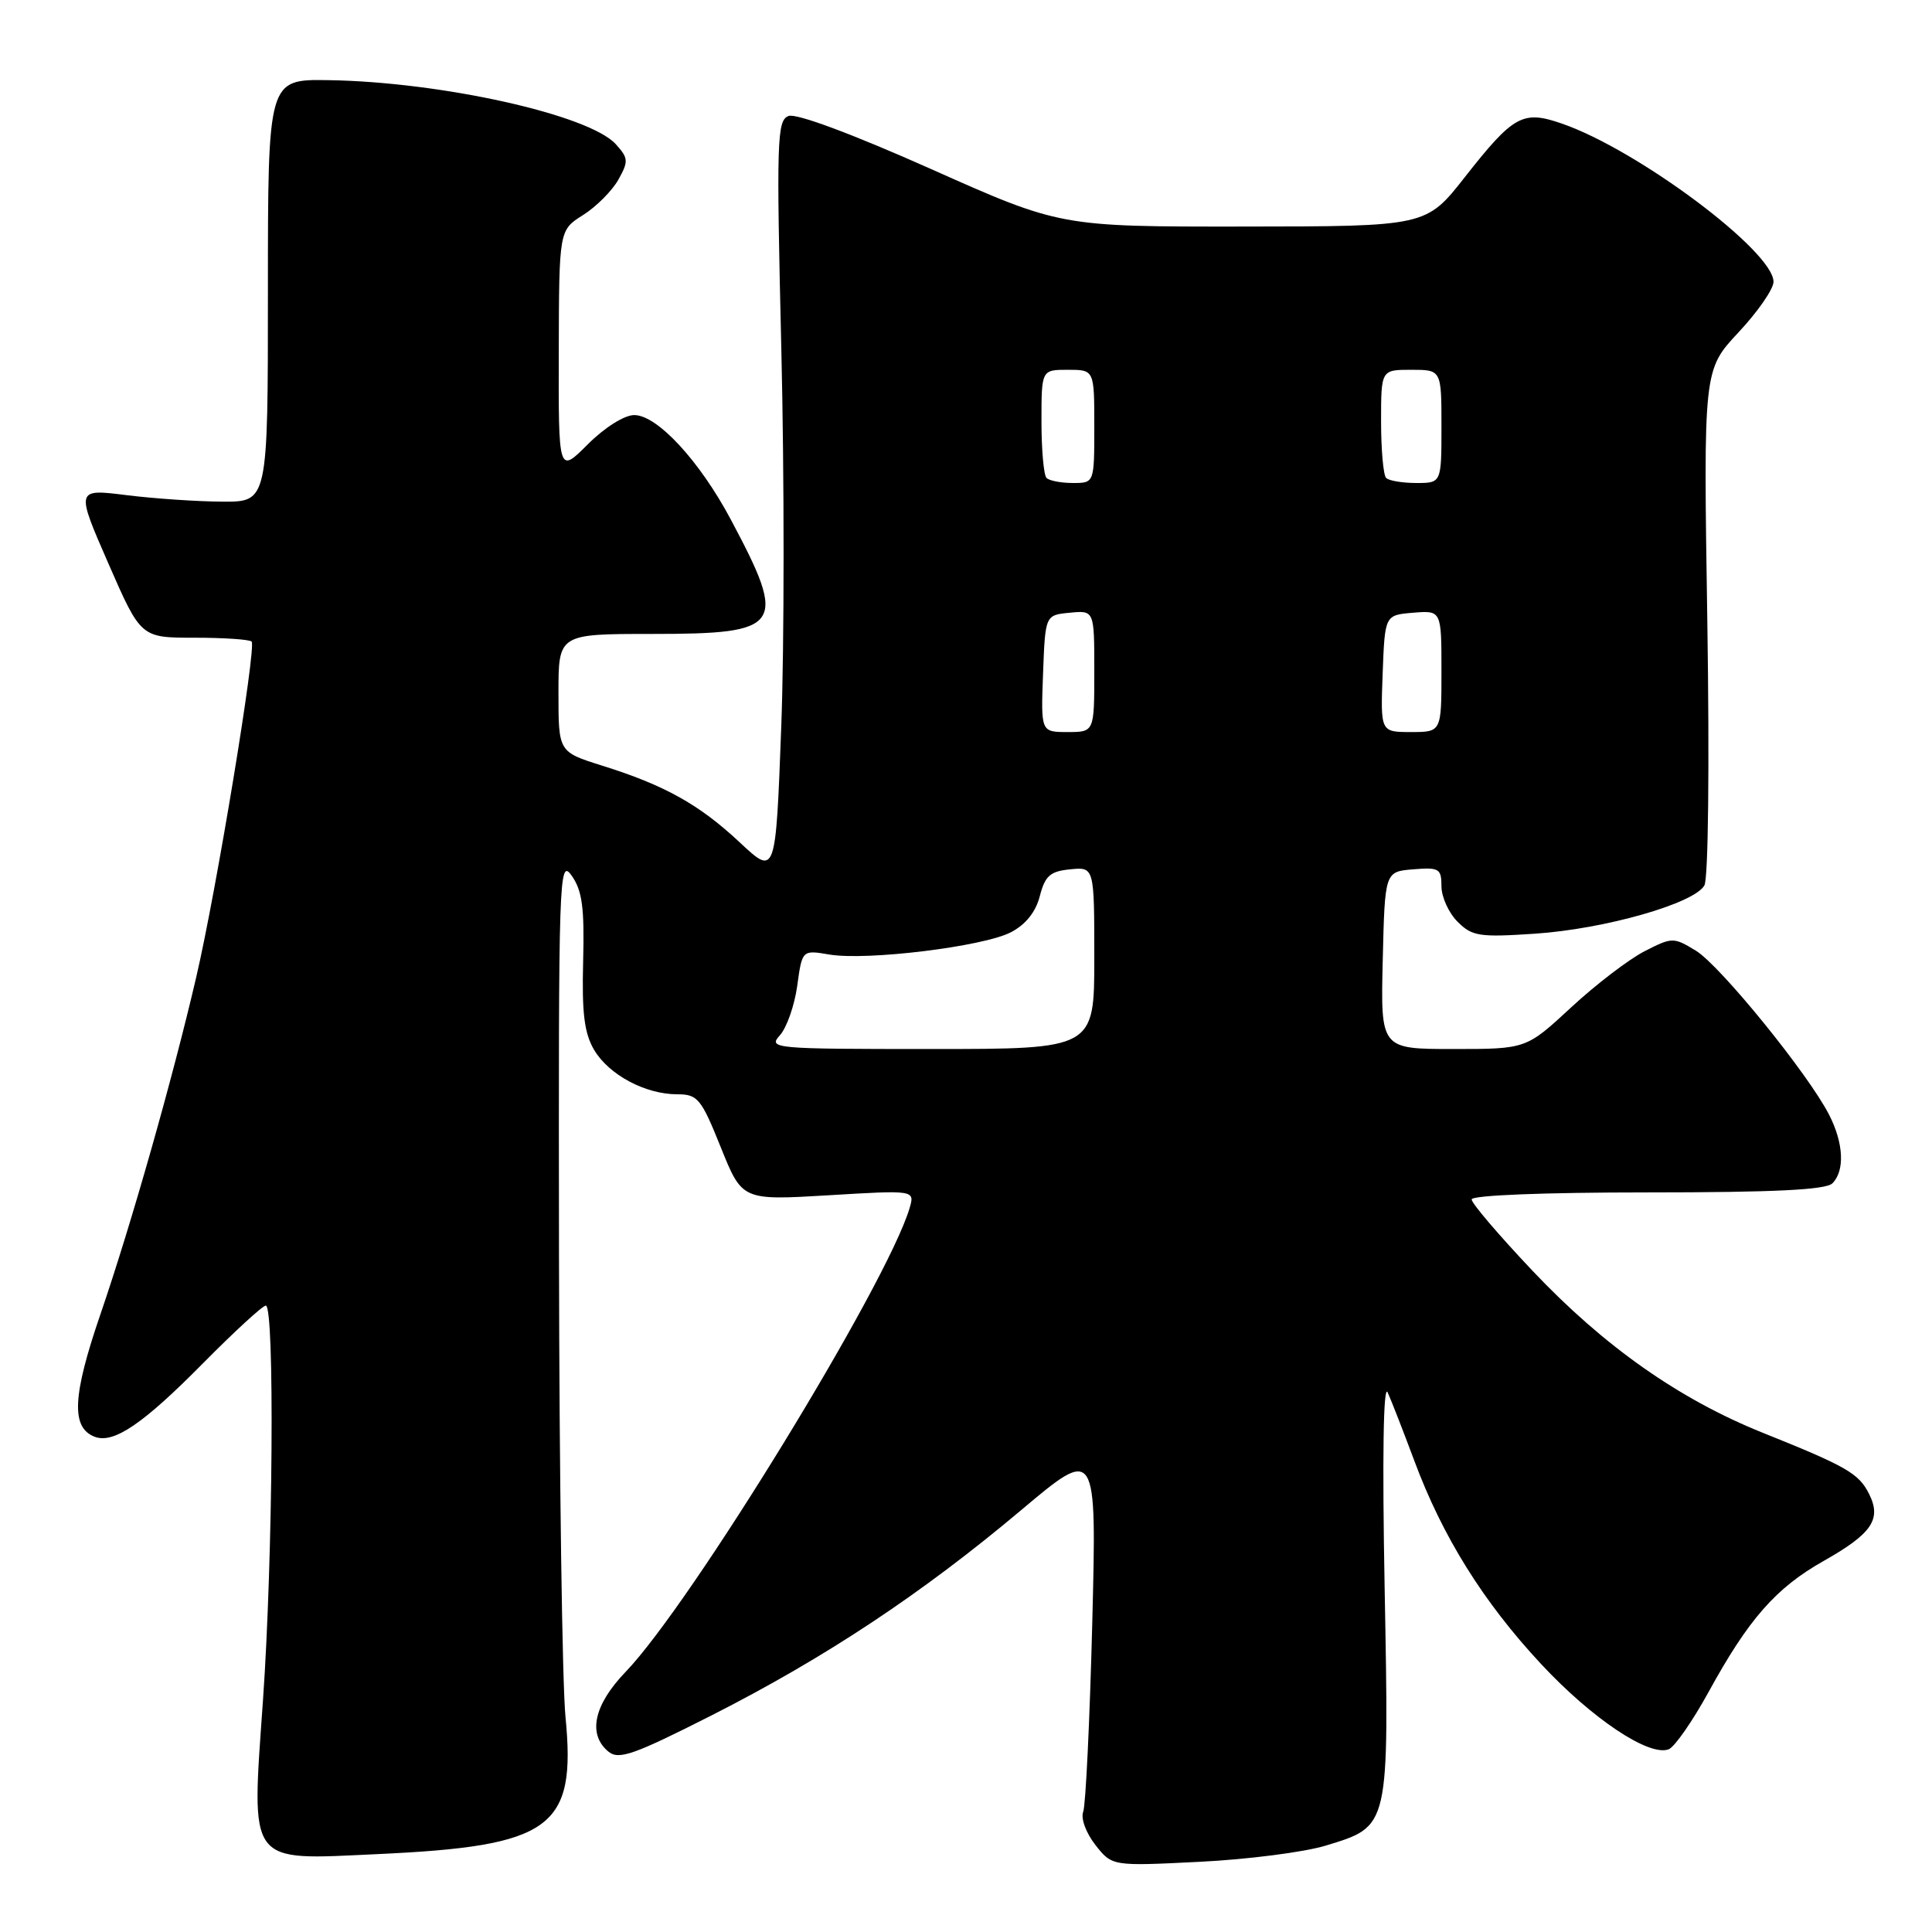 <?xml version="1.0" encoding="UTF-8" standalone="no"?>
<!DOCTYPE svg PUBLIC "-//W3C//DTD SVG 1.1//EN" "http://www.w3.org/Graphics/SVG/1.1/DTD/svg11.dtd" >
<svg xmlns="http://www.w3.org/2000/svg" xmlns:xlink="http://www.w3.org/1999/xlink" version="1.1" viewBox="0 0 256 256">
 <g >
 <path fill="currentColor"
d=" M 175.64 244.56 C 184.17 241.95 184.06 242.40 183.47 210.30 C 183.15 193.17 183.30 183.27 183.87 184.50 C 184.37 185.60 185.95 189.66 187.39 193.52 C 191.13 203.59 196.52 212.24 204.19 220.48 C 210.95 227.74 218.51 232.79 221.11 231.79 C 221.89 231.49 224.27 228.07 226.40 224.19 C 231.70 214.52 235.31 210.41 241.65 206.83 C 248.04 203.22 249.34 201.31 247.67 197.97 C 246.31 195.24 244.72 194.32 233.60 189.86 C 222.51 185.41 212.56 178.41 203.11 168.43 C 198.65 163.72 195.00 159.45 195.00 158.93 C 195.00 158.38 204.54 158.00 218.30 158.00 C 235.09 158.00 241.94 157.66 242.80 156.80 C 244.47 155.13 244.30 151.48 242.36 147.70 C 239.60 142.30 227.93 127.93 224.71 125.97 C 221.75 124.17 221.58 124.17 217.92 126.04 C 215.85 127.10 211.47 130.44 208.19 133.48 C 202.23 139.00 202.23 139.00 192.58 139.00 C 182.94 139.00 182.94 139.00 183.22 127.25 C 183.50 115.50 183.50 115.50 187.25 115.19 C 190.69 114.91 191.00 115.09 191.00 117.44 C 191.00 118.85 191.96 120.96 193.13 122.13 C 195.07 124.07 196.03 124.21 203.38 123.72 C 212.64 123.10 224.50 119.72 225.84 117.32 C 226.36 116.40 226.52 101.47 226.23 82.36 C 225.71 49.02 225.71 49.02 230.35 44.05 C 232.91 41.32 235.00 38.30 235.00 37.34 C 235.00 33.29 216.99 19.83 206.94 16.37 C 201.77 14.58 200.55 15.26 194.09 23.48 C 188.97 30.00 188.97 30.00 164.73 30.02 C 140.50 30.04 140.50 30.04 123.33 22.38 C 112.86 17.72 105.50 14.98 104.48 15.37 C 102.95 15.96 102.87 18.51 103.53 46.26 C 103.93 62.90 103.93 85.41 103.52 96.29 C 102.78 116.07 102.78 116.07 98.03 111.63 C 92.66 106.60 88.07 104.04 79.75 101.44 C 74.00 99.63 74.00 99.63 74.00 91.82 C 74.00 84.00 74.00 84.00 86.43 84.00 C 103.72 84.00 104.39 83.02 96.83 68.83 C 92.70 61.07 87.09 55.00 84.04 55.00 C 82.73 55.00 80.11 56.65 77.88 58.88 C 74.00 62.76 74.00 62.76 74.04 46.63 C 74.08 30.50 74.08 30.50 77.25 28.50 C 79.00 27.40 81.10 25.29 81.93 23.82 C 83.30 21.37 83.27 20.96 81.60 19.11 C 78.07 15.21 58.51 10.85 43.50 10.62 C 35.50 10.50 35.50 10.50 35.50 38.50 C 35.50 66.50 35.50 66.50 29.50 66.47 C 26.20 66.46 20.47 66.07 16.77 65.61 C 10.04 64.77 10.04 64.77 14.35 74.64 C 18.66 84.50 18.66 84.50 25.75 84.50 C 29.64 84.50 33.06 84.73 33.34 85.01 C 34.01 85.67 28.66 118.11 25.99 129.53 C 22.82 143.13 17.37 162.29 13.33 174.08 C 9.59 184.97 9.39 189.17 12.55 190.38 C 15.06 191.34 18.96 188.69 26.97 180.57 C 31.09 176.41 34.80 173.00 35.22 173.00 C 36.41 173.00 36.17 206.43 34.85 225.24 C 33.30 247.35 32.66 246.48 50.00 245.68 C 73.11 244.62 76.37 242.24 74.93 227.50 C 74.50 223.10 74.11 195.66 74.07 166.53 C 74.00 115.81 74.07 113.66 75.75 116.03 C 77.15 118.01 77.45 120.27 77.27 127.37 C 77.09 134.22 77.42 136.90 78.72 139.11 C 80.68 142.42 85.51 145.00 89.74 145.00 C 92.45 145.00 92.91 145.56 95.51 152.03 C 98.34 159.06 98.34 159.06 109.79 158.38 C 121.23 157.69 121.23 157.69 120.52 160.10 C 117.52 170.15 91.59 212.50 82.89 221.54 C 78.69 225.90 77.84 229.80 80.61 232.09 C 81.98 233.23 83.93 232.55 94.36 227.26 C 109.36 219.64 122.13 211.18 135.26 200.14 C 145.32 191.67 145.32 191.67 144.73 215.09 C 144.40 227.96 143.86 239.21 143.53 240.07 C 143.19 240.95 143.90 242.87 145.14 244.46 C 147.36 247.28 147.36 247.28 158.93 246.70 C 165.29 246.39 172.81 245.42 175.64 244.56 Z  M 103.34 137.18 C 104.25 136.17 105.28 133.22 105.64 130.61 C 106.29 125.87 106.29 125.87 109.89 126.48 C 114.88 127.32 130.26 125.43 133.93 123.54 C 135.90 122.52 137.24 120.85 137.78 118.74 C 138.48 116.04 139.15 115.45 141.81 115.19 C 145.00 114.87 145.00 114.87 145.00 126.94 C 145.00 139.00 145.00 139.00 123.35 139.00 C 102.45 139.00 101.75 138.94 103.34 137.18 Z  M 138.21 89.25 C 138.50 81.50 138.50 81.50 141.75 81.19 C 145.00 80.87 145.00 80.87 145.00 88.94 C 145.00 97.00 145.00 97.00 141.46 97.00 C 137.92 97.00 137.92 97.00 138.21 89.25 Z  M 183.21 89.25 C 183.50 81.50 183.50 81.50 187.25 81.19 C 191.00 80.88 191.00 80.88 191.00 88.94 C 191.00 97.00 191.00 97.00 186.96 97.00 C 182.92 97.00 182.92 97.00 183.21 89.25 Z  M 138.67 63.33 C 138.30 62.97 138.00 59.59 138.00 55.83 C 138.00 49.00 138.00 49.00 141.50 49.00 C 145.00 49.00 145.00 49.00 145.00 56.50 C 145.00 64.00 145.00 64.00 142.17 64.00 C 140.61 64.00 139.03 63.70 138.67 63.33 Z  M 183.67 63.33 C 183.30 62.97 183.00 59.59 183.00 55.83 C 183.00 49.00 183.00 49.00 187.00 49.00 C 191.00 49.00 191.00 49.00 191.00 56.50 C 191.00 64.00 191.00 64.00 187.67 64.00 C 185.83 64.00 184.03 63.70 183.67 63.33 Z "/>
</g>
</svg>